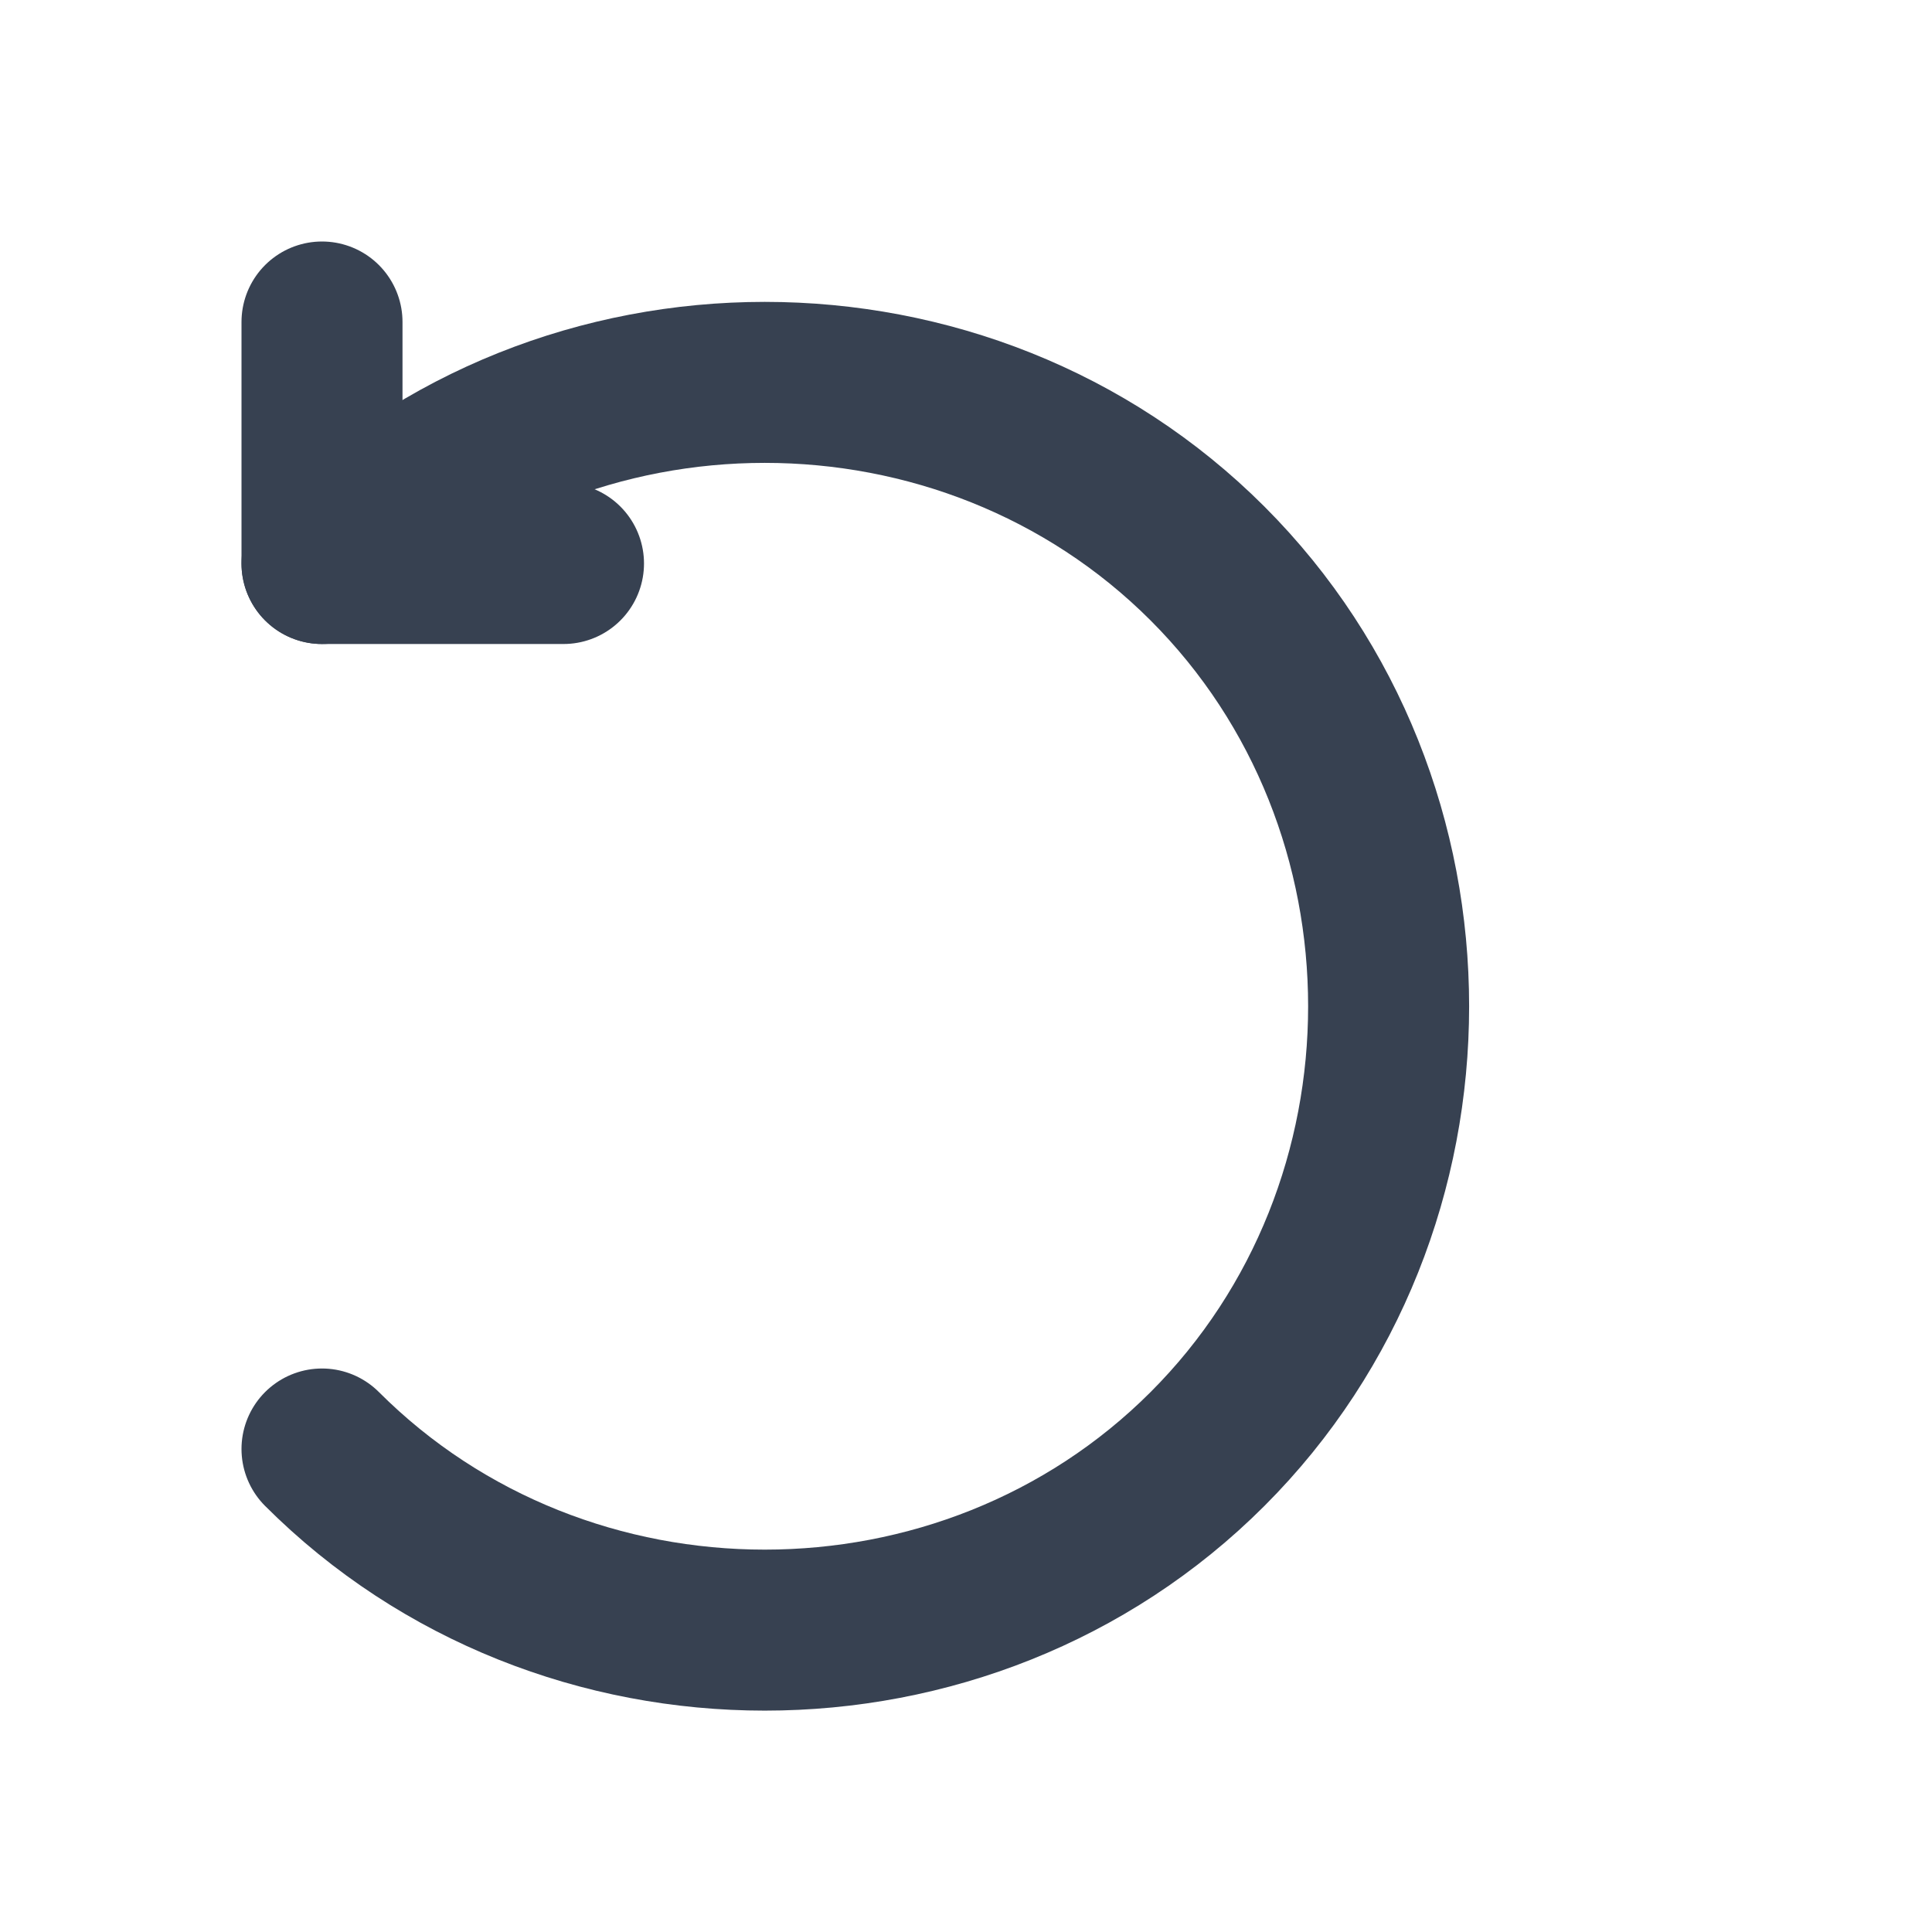<?xml version="1.0" encoding="UTF-8"?>
<svg width="24" height="24" viewBox="0 0 24 24" fill="none" xmlns="http://www.w3.org/2000/svg">
	<title>Undo Icon</title>
	<desc>Curved undo arrow icon, designed for DailySudoku.</desc>
	<path d="M7 7H4V4" stroke="#374151" stroke-width="2" stroke-linecap="round" stroke-linejoin="round"/>
	<path d="M4 7c3-3 8-3 11 0s3 8 0 11-8 3-11 0" stroke="#374151" stroke-width="2" stroke-linecap="round"/>
</svg>
